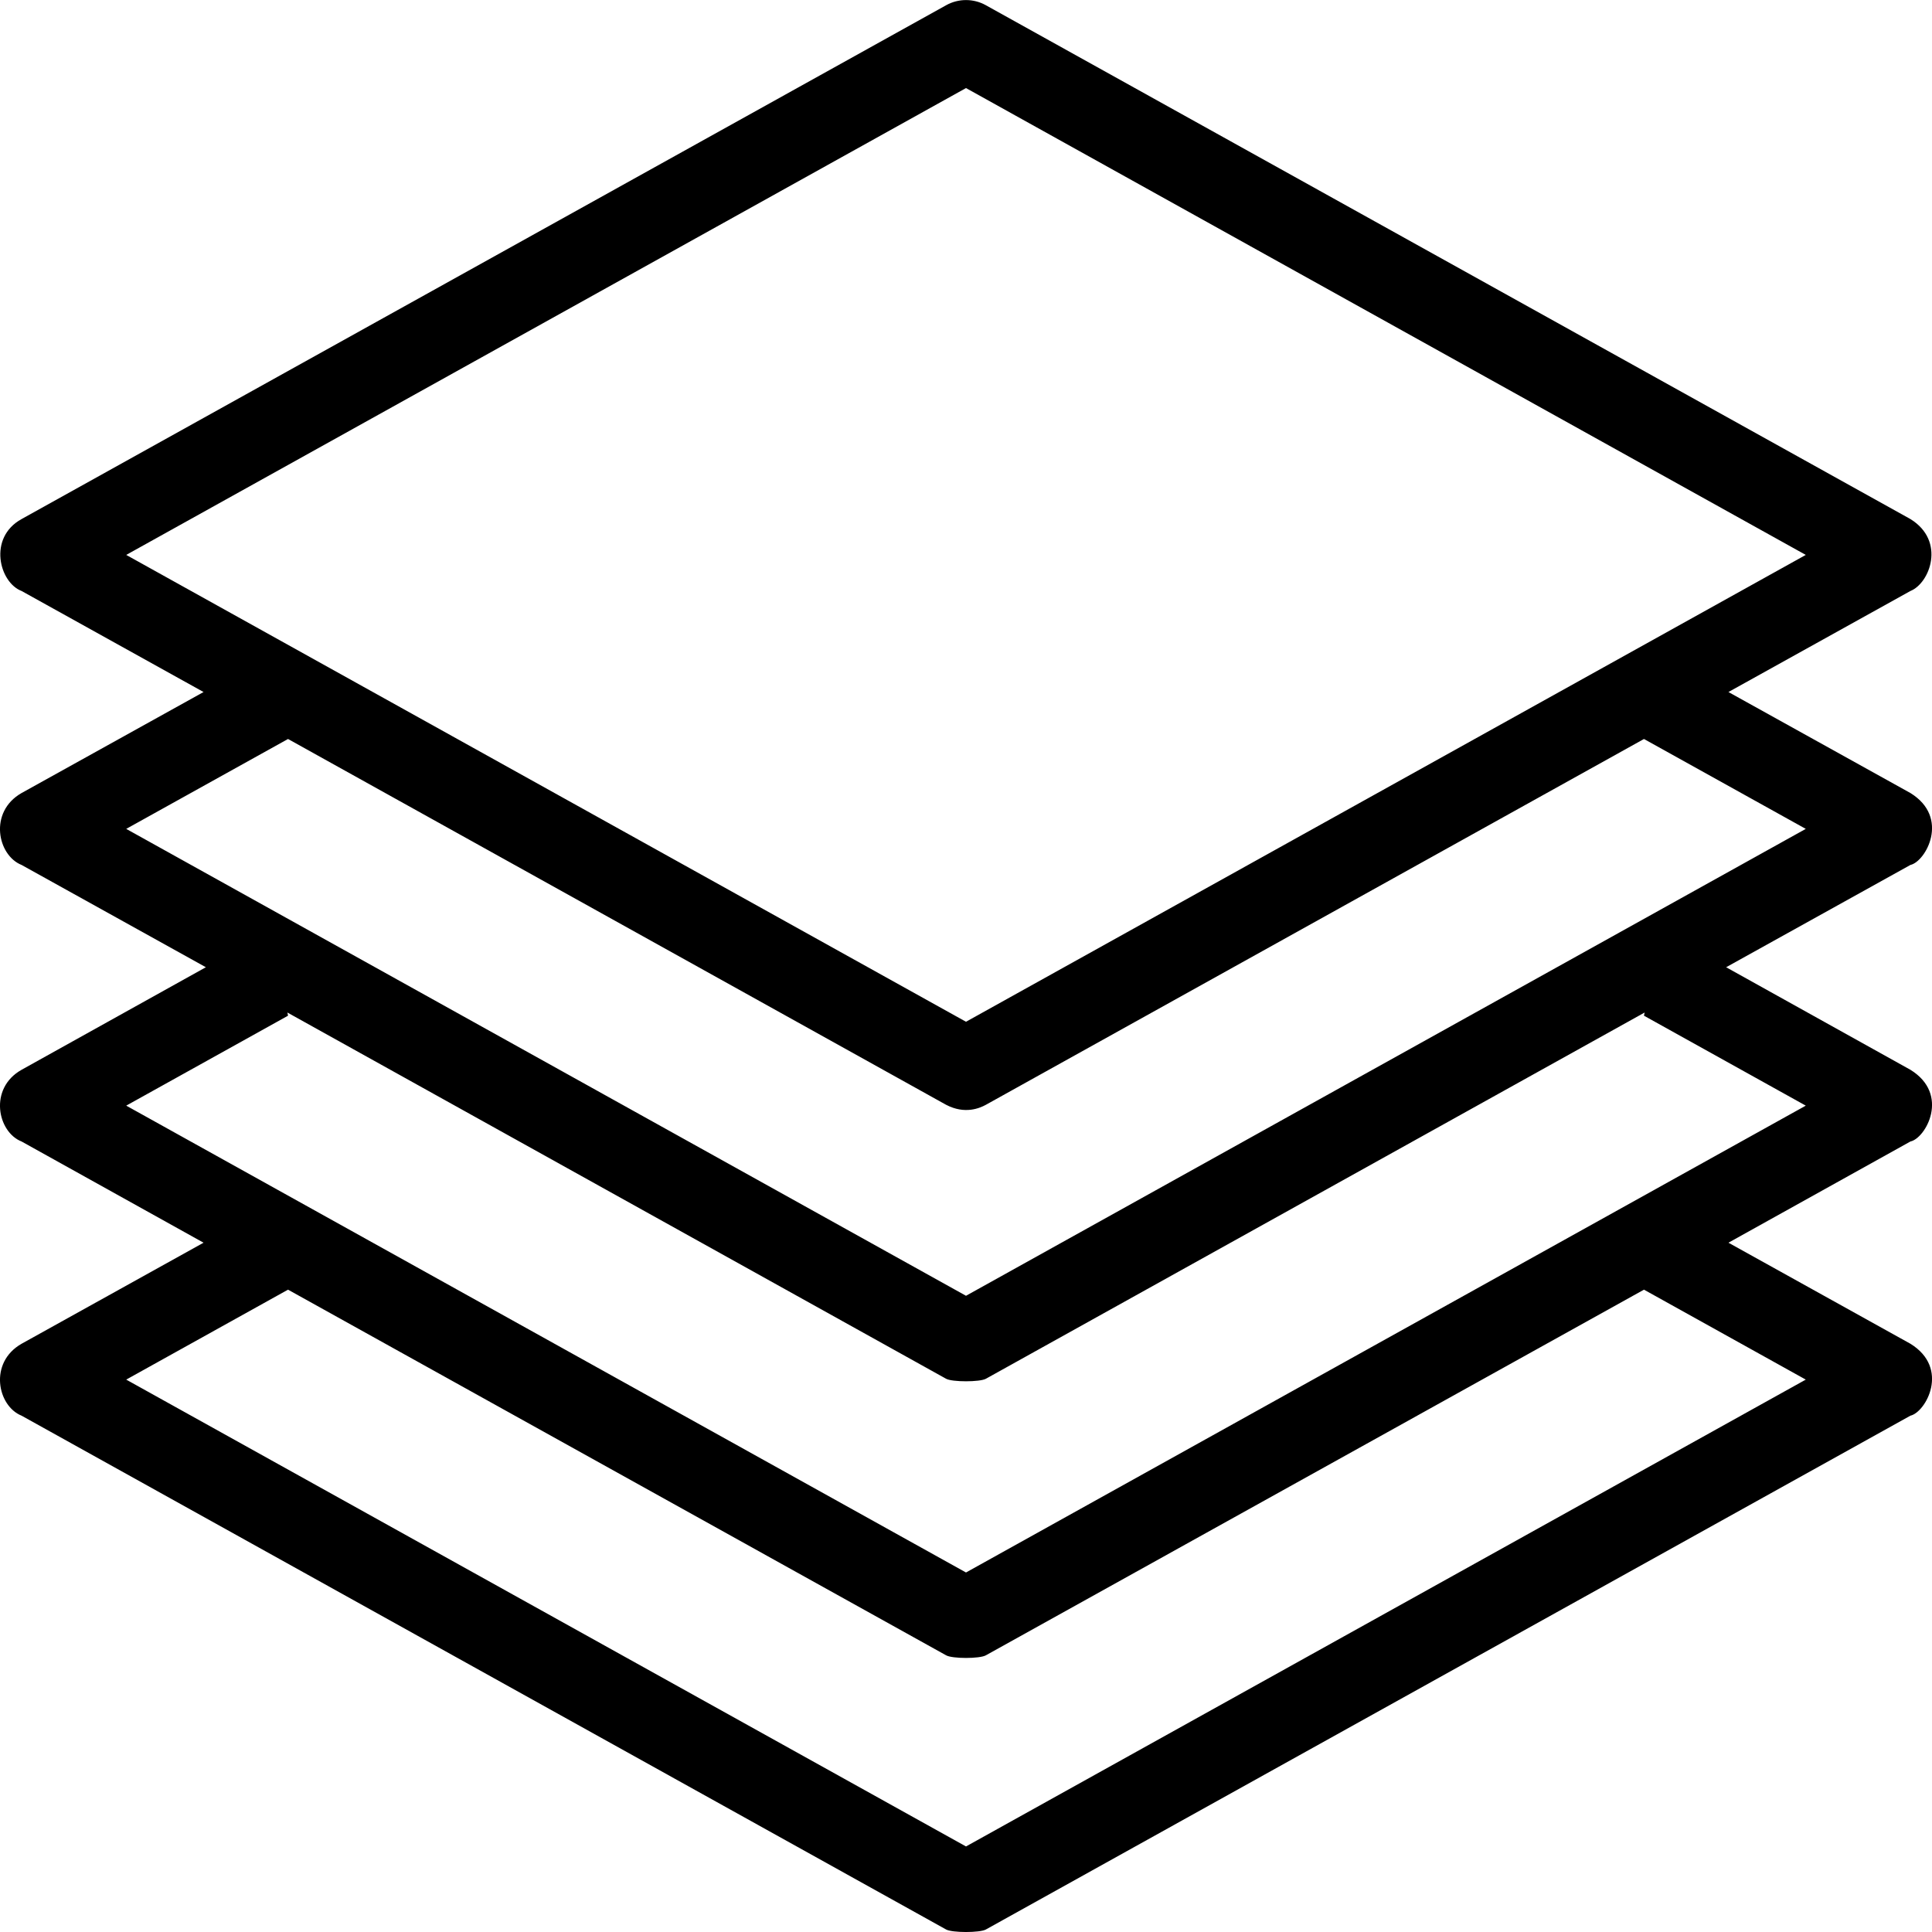 <?xml version="1.0" encoding="UTF-8" standalone="yes"?>
<svg xmlns="http://www.w3.org/2000/svg" xmlns:xlink="http://www.w3.org/1999/xlink" width="48px" height="48px" viewBox="0 0 36 36" version="1.1">
  <g id="surface1">
    <path style=" stroke:none;fill-rule:nonzero;fill:rgb(0%,0%,0%);fill-opacity:1;" d="M 35.598 19.934 L 32.164 18.023 L 35.598 16.117 C 35.883 16.055 36.34 15.234 35.598 14.777 L 32.207 12.895 L 35.598 11.012 C 35.957 10.871 36.262 10.082 35.598 9.672 L 18.371 0.098 C 18.141 -0.031 17.859 -0.031 17.629 0.098 L 0.402 9.672 C -0.23 10.02 -0.012 10.855 0.402 11.012 L 3.793 12.895 L 0.402 14.777 C -0.215 15.129 -0.047 15.938 0.402 16.117 L 3.836 18.023 L 0.402 19.934 C -0.215 20.281 -0.047 21.094 0.402 21.27 L 3.793 23.156 L 0.402 25.039 C -0.215 25.391 -0.047 26.199 0.402 26.379 L 17.629 35.953 C 17.742 36.016 18.258 36.016 18.371 35.953 L 35.598 26.379 C 35.883 26.316 36.34 25.496 35.598 25.039 L 32.207 23.156 L 35.598 21.27 C 35.883 21.211 36.34 20.391 35.598 19.934 Z M 18 1.641 L 33.648 10.34 L 18 19.039 L 2.352 10.34 Z M 5.367 13.77 L 17.629 20.586 C 17.98 20.77 18.258 20.648 18.371 20.586 L 30.633 13.77 L 33.648 15.445 L 18 24.145 L 2.352 15.445 Z M 33.648 25.707 L 18 34.406 L 2.352 25.707 L 5.367 24.031 L 17.629 30.844 C 17.742 30.91 18.258 30.91 18.371 30.844 L 30.633 24.031 Z M 18 29.301 L 2.352 20.602 L 5.367 18.926 L 5.355 18.867 L 17.629 25.691 C 17.742 25.754 18.258 25.754 18.371 25.691 L 30.645 18.867 L 30.633 18.926 L 33.648 20.602 Z M 18 29.301 "/>
  </g>
</svg>